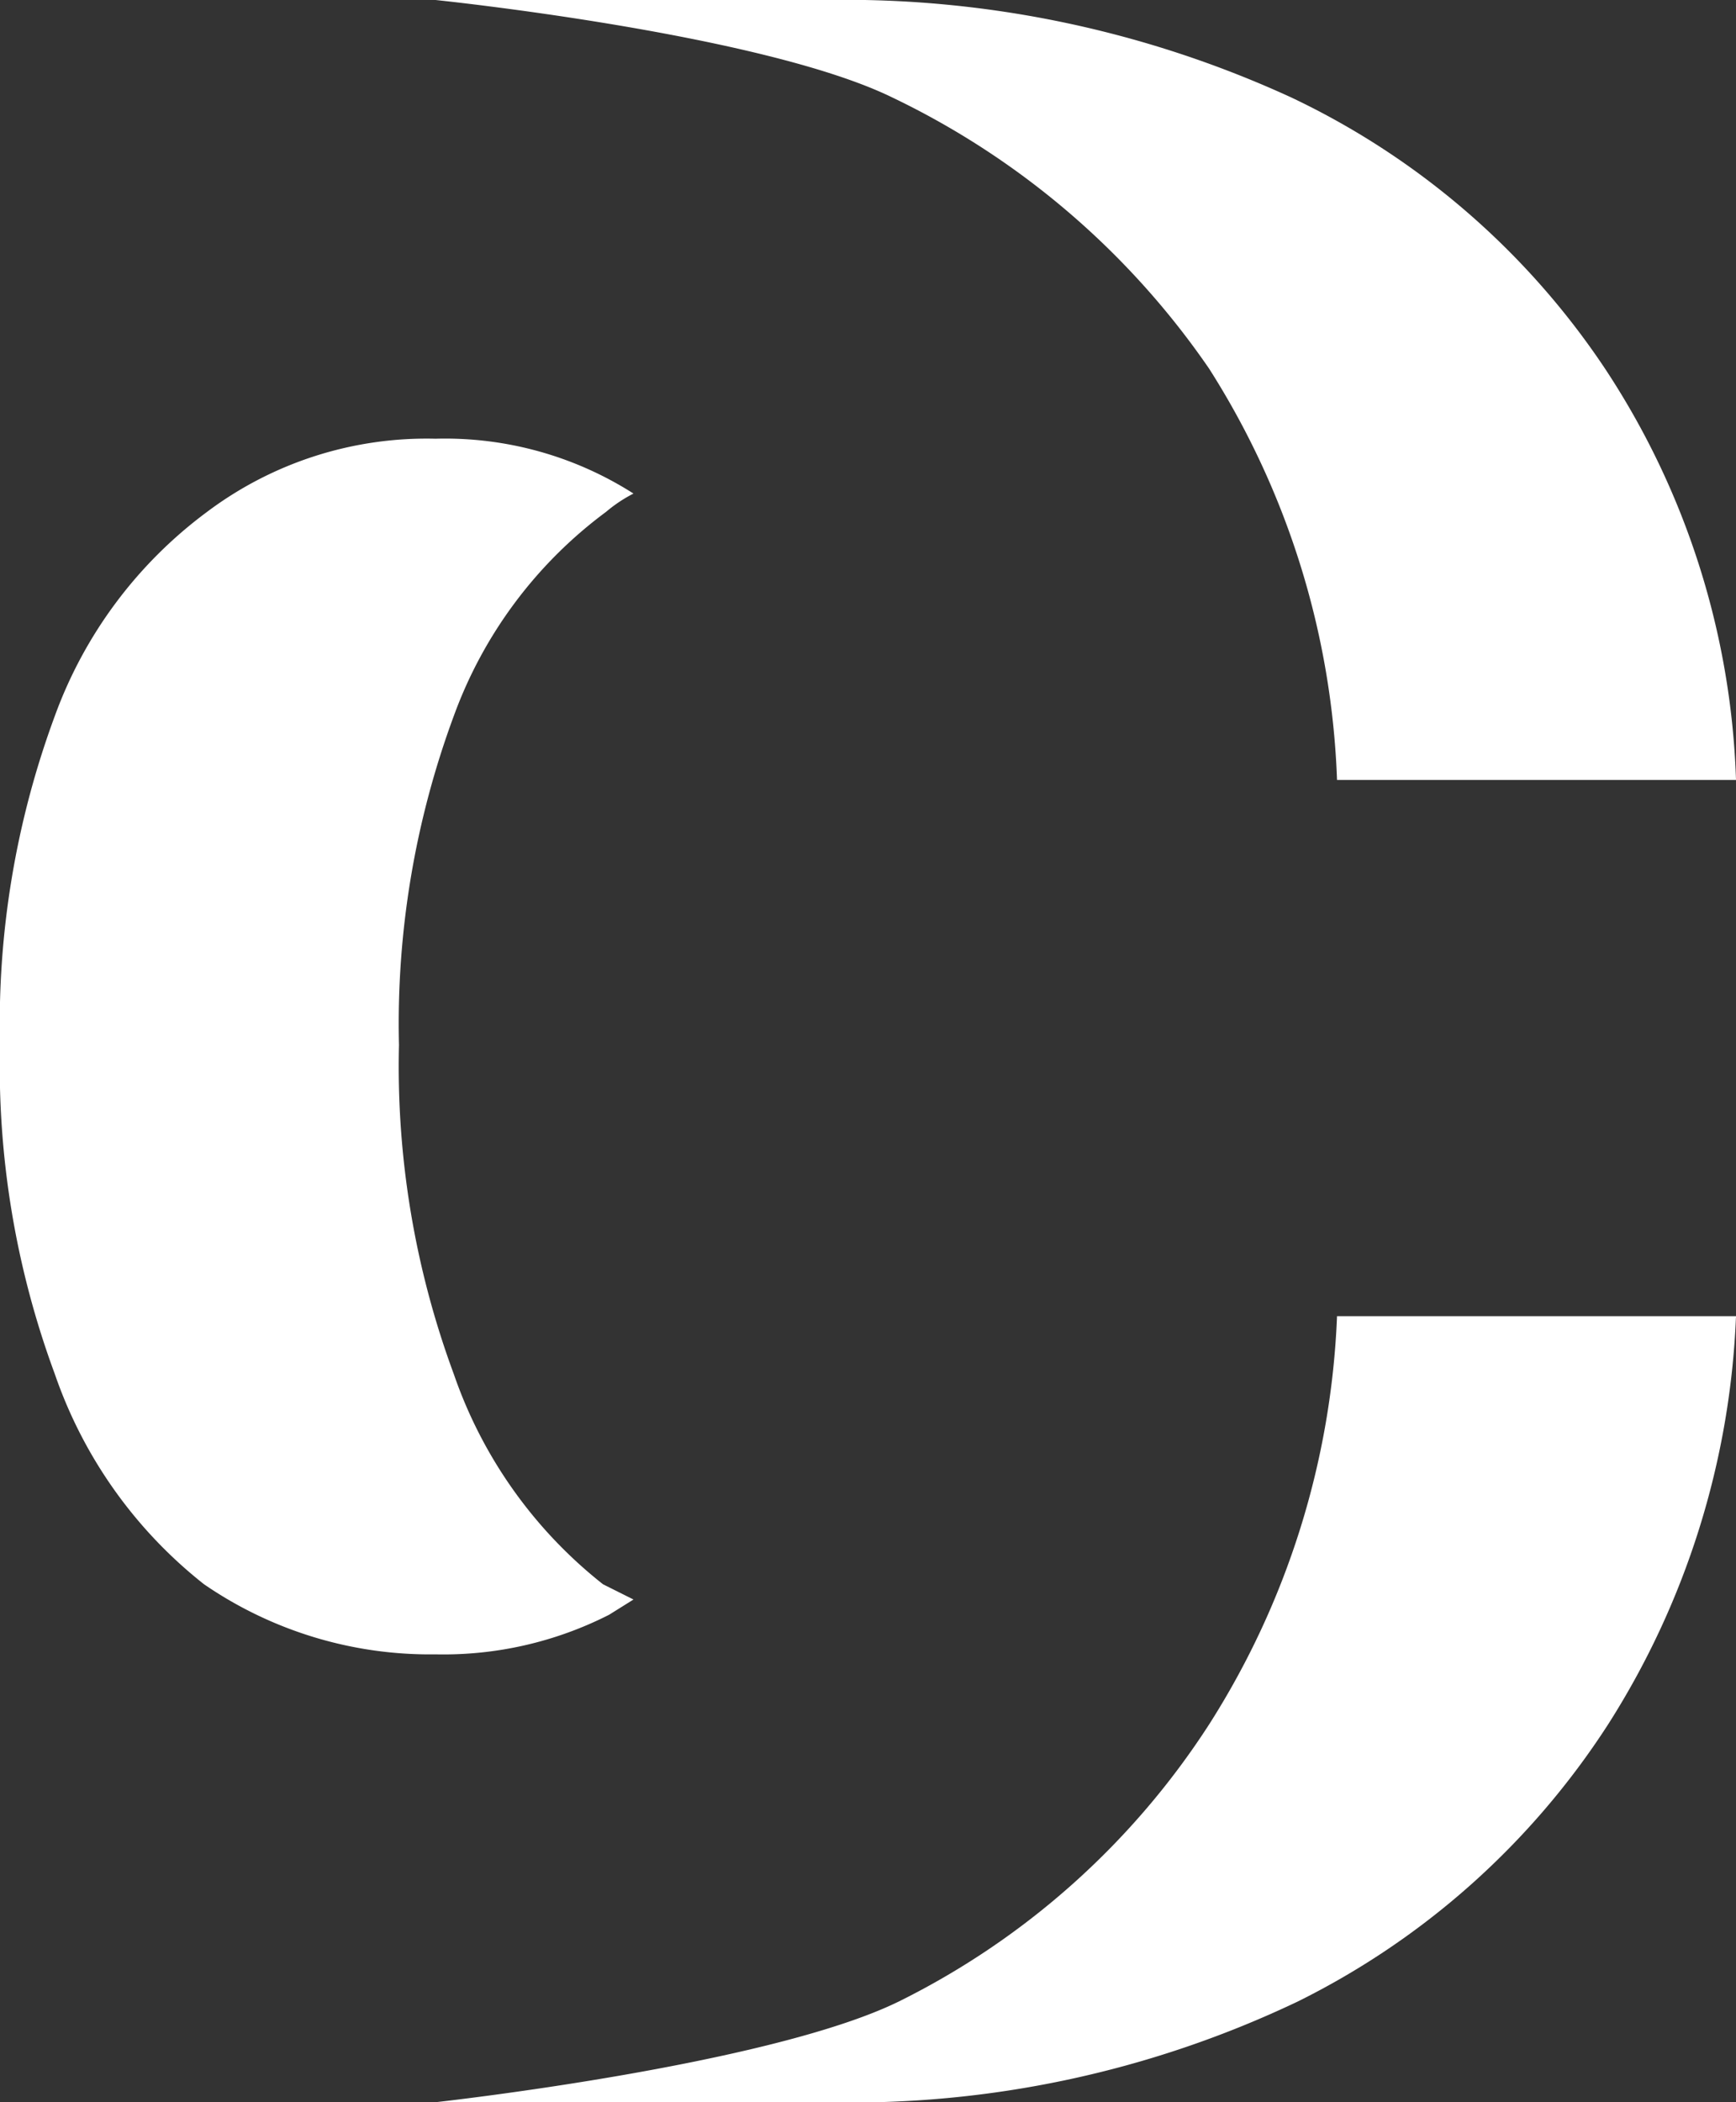 <svg xmlns="http://www.w3.org/2000/svg" viewBox="0 0 57 69"><rect x="0" y="0" width="57" height="69" fill="#333333" stroke="none"/><path d="M39.7 56.6a25.7 25.7 0 0 1-10.2 9.1C25.2 67.8 14.3 69 14.3 69h12.8a34.1 34.1 0 0 0 15.5-3.3 25.7 25.7 0 0 0 10.2-9.1A26.9 26.9 0 0 0 57 43.2H43.9a26.9 26.9 0 0 1-4.2 13.4zm0-44.5a26.9 26.9 0 0 1 4.2 13.5H57a26 26 0 0 0-4.3-13.5 25.5 25.5 0 0 0-10.3-8.9A35.1 35.1 0 0 0 27.1 0H14.3s10.7 1.1 15 3.2a26.5 26.5 0 0 1 10.4 8.9zM6.8 16.8a14.5 14.5 0 0 0-5 6.7A29.1 29.1 0 0 0 0 34.3a29.1 29.1 0 0 0 1.8 10.8A15 15 0 0 0 6.7 52a13.1 13.1 0 0 0 7.6 2.3A12 12 0 0 0 20 53l.8-.5-1-.5a15 15 0 0 1-4.9-6.9 29.1 29.1 0 0 1-1.8-10.8 29.1 29.1 0 0 1 1.8-10.8 14.5 14.5 0 0 1 5-6.7 4.7 4.7 0 0 1 .9-.6 11.5 11.5 0 0 0-6.5-1.8 12 12 0 0 0-7.5 2.4z" fill="#fff"/></svg>